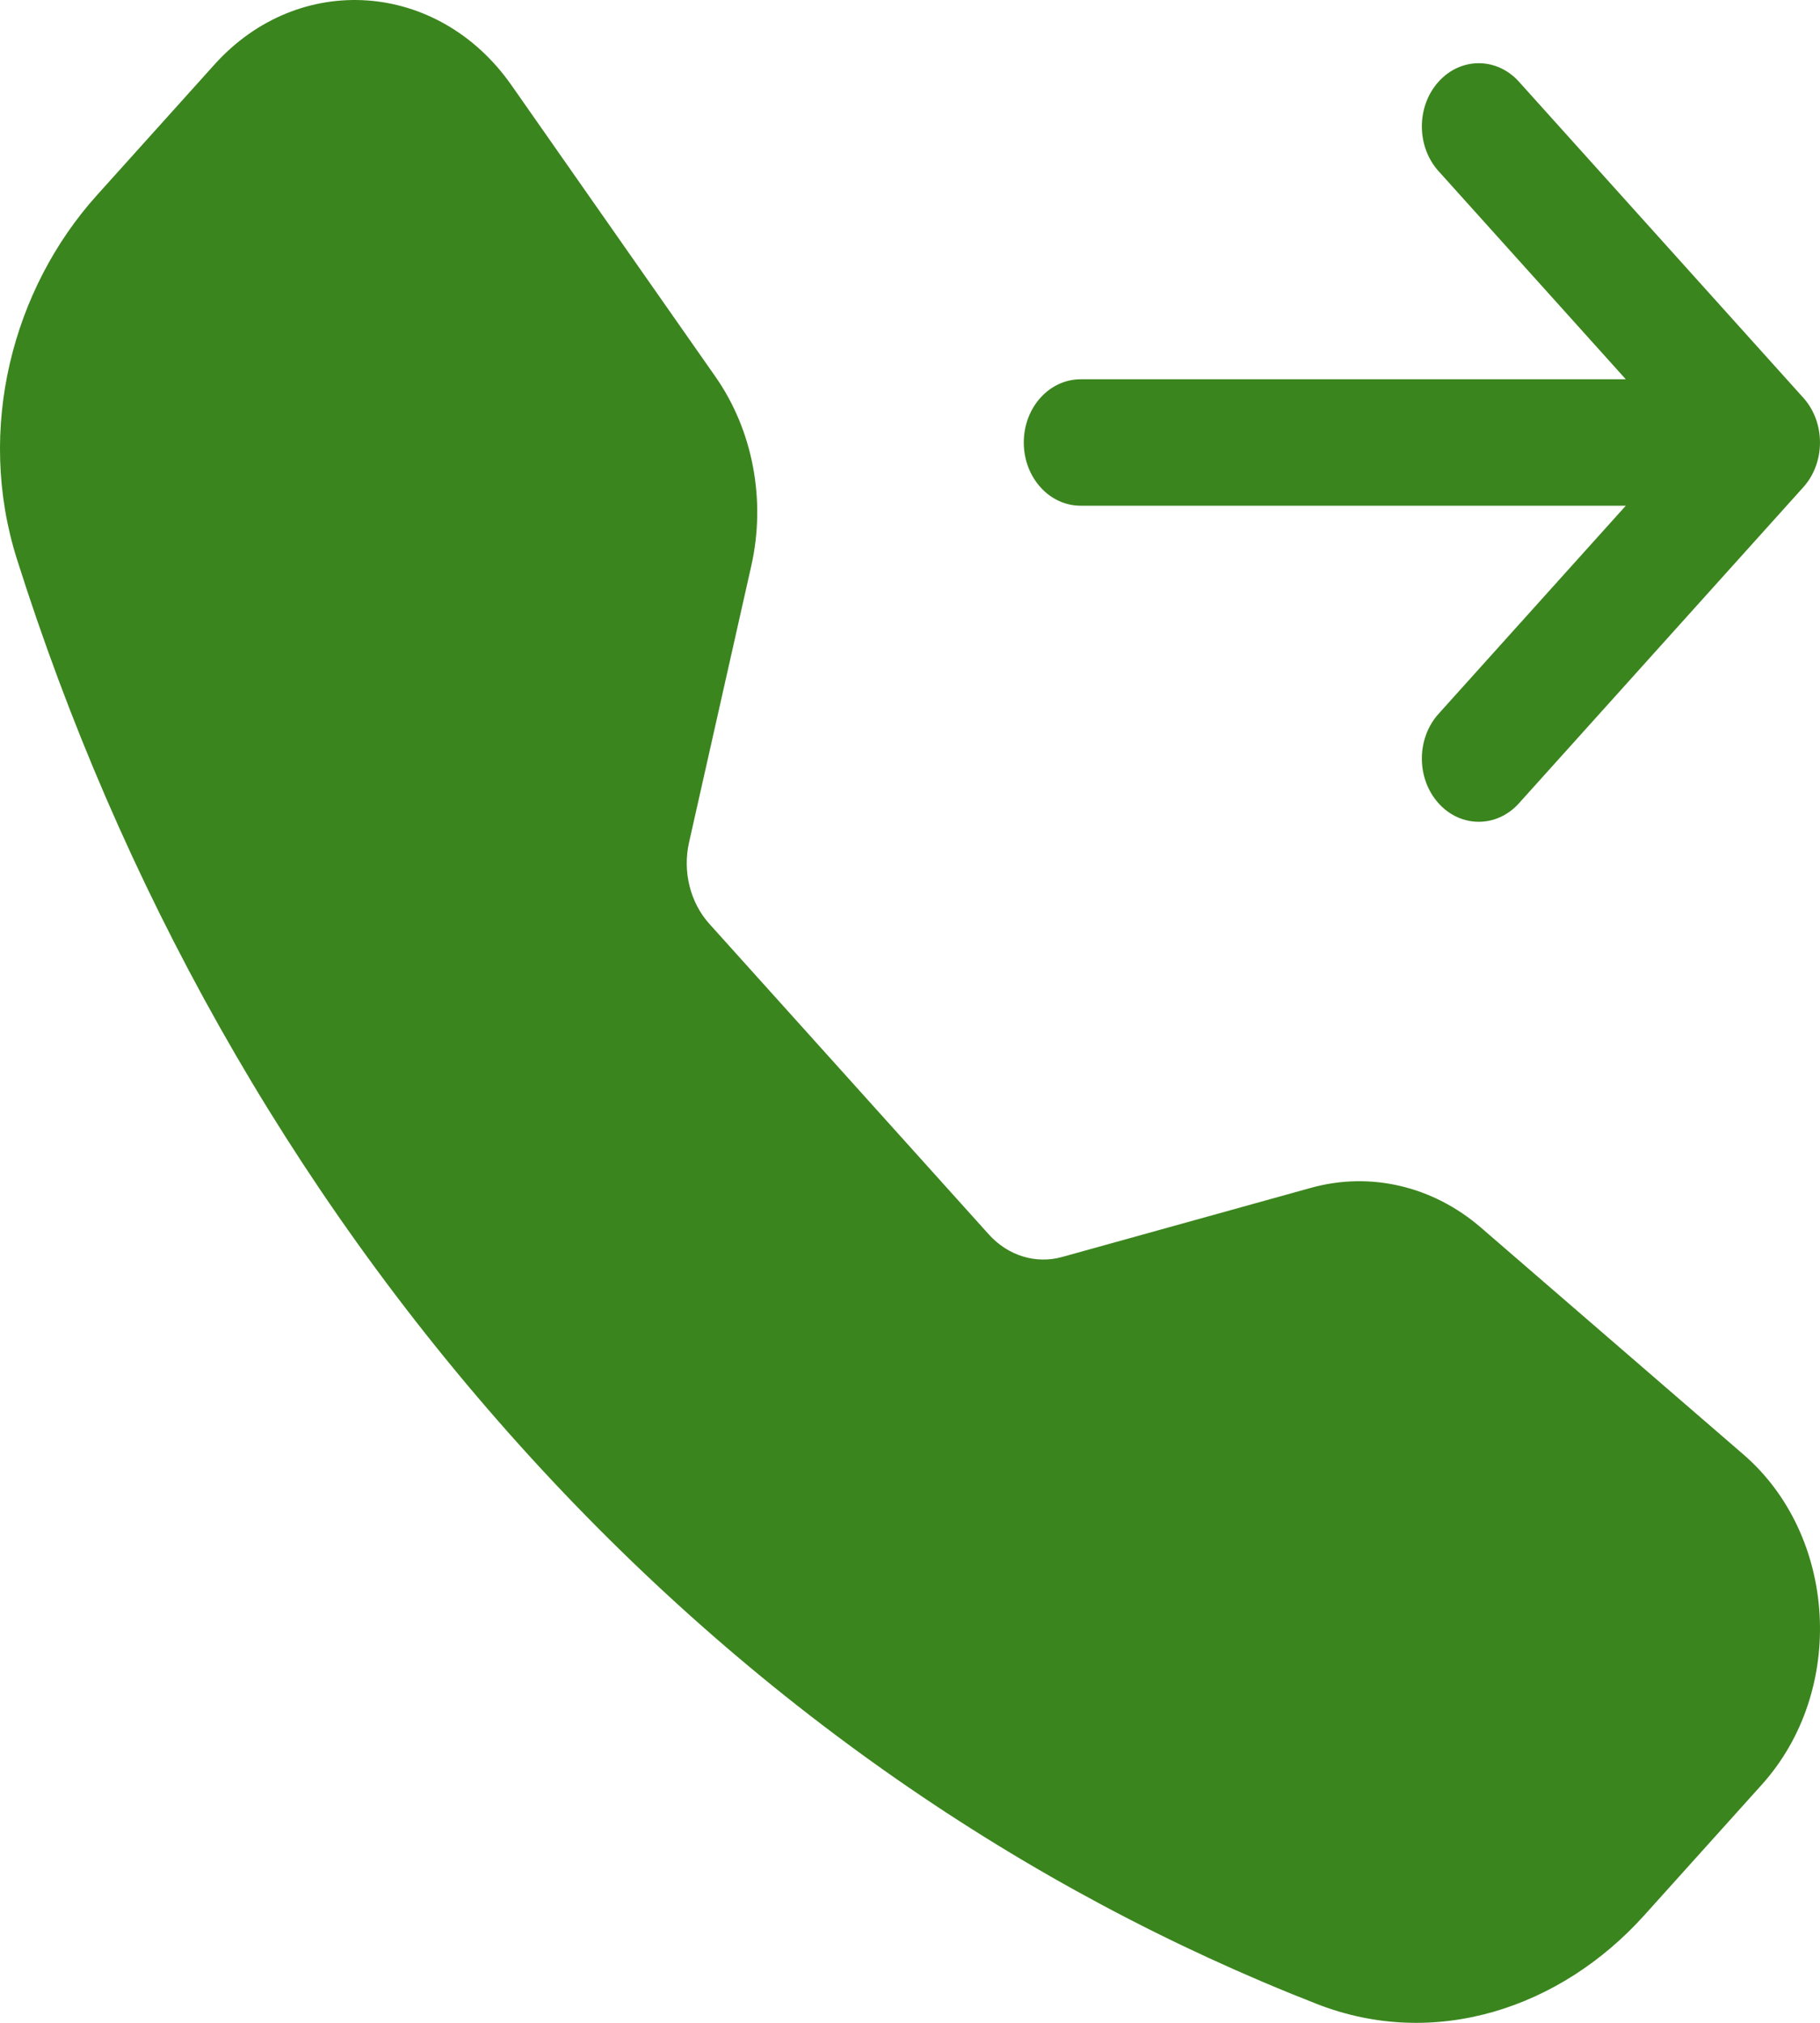 <svg width="27" height="30" viewBox="0 0 27 30" fill="none" xmlns="http://www.w3.org/2000/svg" id="tel">
<path fill-rule="evenodd" clip-rule="evenodd" d="M3.181 0.958C4.433 -0.433 6.499 -0.29 7.587 1.263L10.614 5.587C11.169 6.381 11.365 7.414 11.146 8.389L10.222 12.494C10.125 12.927 10.239 13.385 10.523 13.701L14.669 18.307C14.953 18.623 15.366 18.75 15.756 18.642L19.45 17.616C20.328 17.372 21.257 17.59 21.971 18.207L25.863 21.57C27.261 22.778 27.39 25.075 26.138 26.466L24.393 28.405C23.145 29.792 21.277 30.401 19.538 29.721C15.217 28.033 11.162 25.27 7.709 21.434C4.257 17.598 1.77 13.092 0.251 8.292C-0.361 6.358 0.188 4.284 1.436 2.897L3.181 0.958Z" fill="#3b851e"/>
<path fill-rule="evenodd" clip-rule="evenodd" d="M21.341 1.212C21.67 0.846 22.205 0.846 22.534 1.212L26.753 5.9C27.082 6.266 27.082 6.859 26.753 7.225L22.534 11.913C22.205 12.279 21.67 12.279 21.341 11.913C21.011 11.547 21.011 10.953 21.341 10.587L24.119 7.5H16.031C15.565 7.5 15.188 7.08 15.188 6.562C15.188 6.045 15.565 5.625 16.031 5.625H24.119L21.341 2.538C21.011 2.172 21.011 1.578 21.341 1.212Z" fill="#3b851e"/>
</svg>
